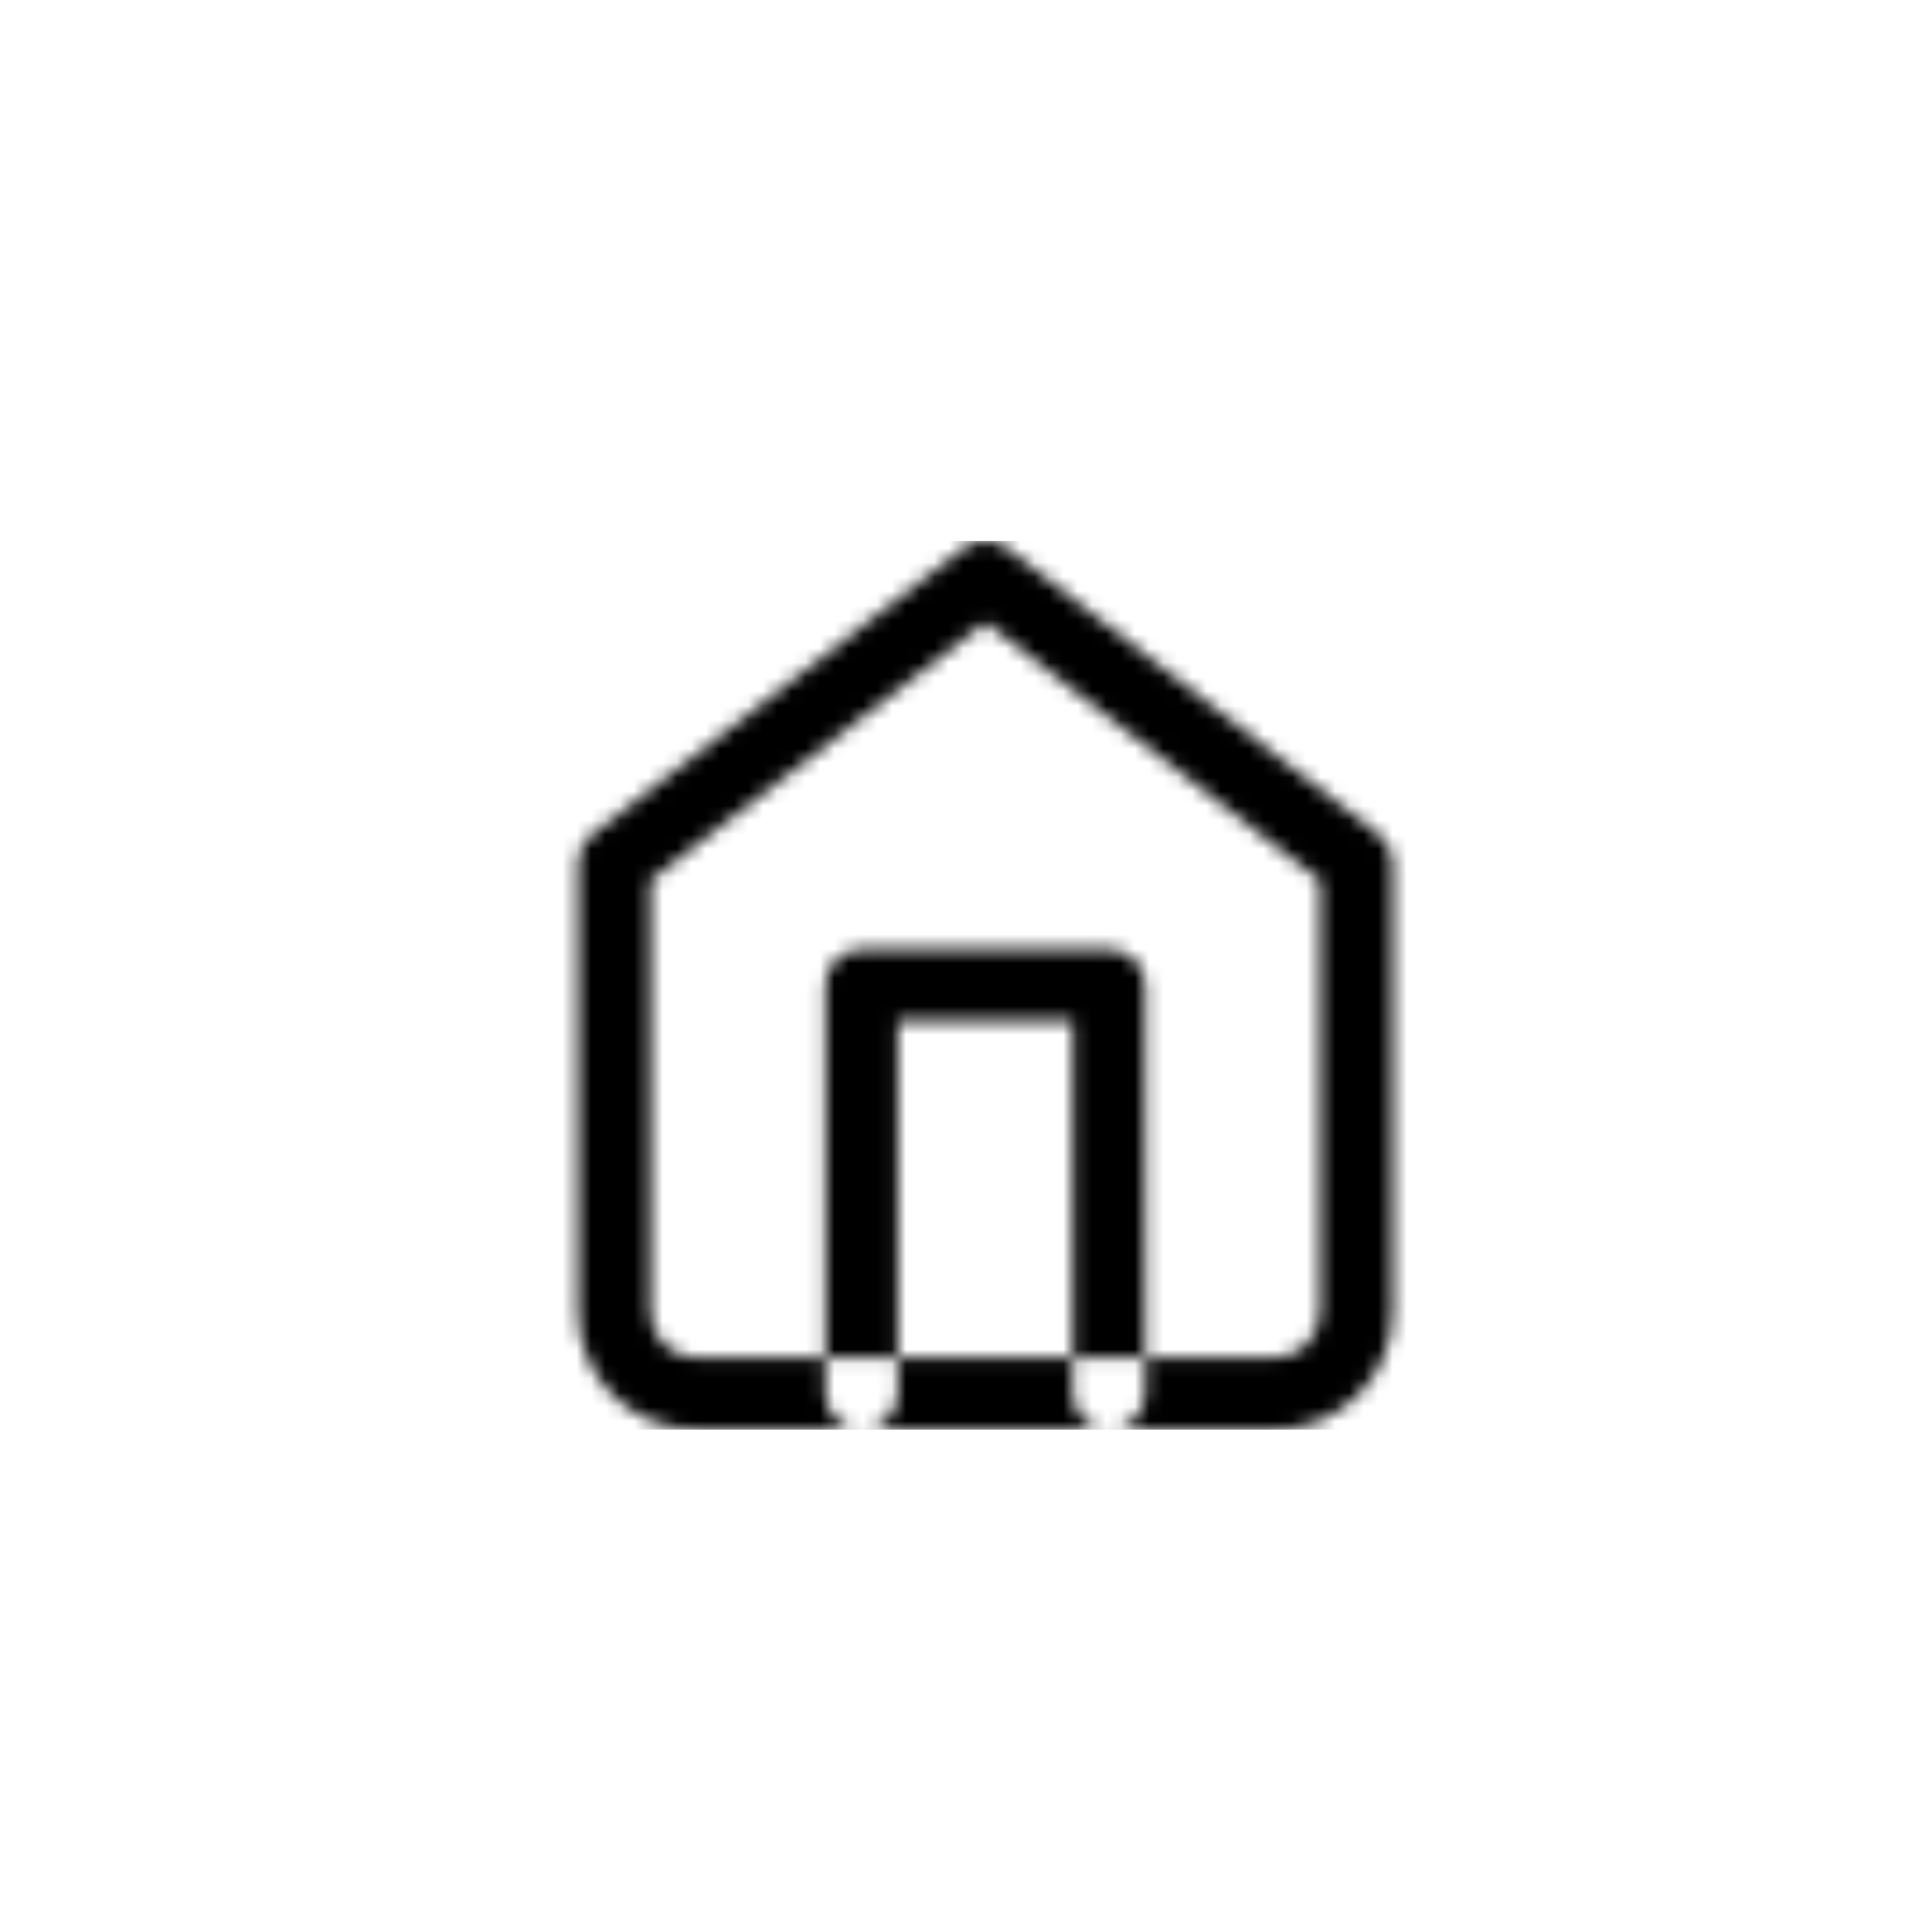 <svg xmlns="http://www.w3.org/2000/svg" xmlns:xlink="http://www.w3.org/1999/xlink" width="135" height="135" viewBox="0 0 135 135">
    <defs>
        <path id="zkmm7kpk2b" d="M58.535 20.507L32.605.528c-.915-.704-2.195-.704-3.11 0l-25.93 19.98c-.617.475-.978 1.205-.978 1.98v31.395c0 4.53 3.721 8.217 8.295 8.217h40.336c4.574 0 8.294-3.686 8.294-8.217V22.487c0-.774-.36-1.504-.977-1.98zm-4.087 33.376c0 1.764-1.45 3.2-3.23 3.2H10.882c-1.781 0-3.23-1.436-3.23-3.2V23.714L31.05 5.686l23.398 18.028v30.17zM39.693 28.541H22.407c-1.399 0-2.533 1.123-2.533 2.509V59.59c0 1.386 1.134 2.509 2.533 2.509 1.398 0 2.532-1.123 2.532-2.509V33.558H37.16v26.033c0 1.386 1.134 2.509 2.532 2.509 1.399 0 2.532-1.123 2.532-2.509V31.05c0-1.385-1.133-2.509-2.532-2.509z"/>
        <path id="uds2oajsmd" d="M0 0H62.1V62.1H0z"/>
        <filter id="ykj6n35rba" color-interpolation-filters="auto">
            <feColorMatrix in="SourceGraphic" values="0 0 0 0 0.879 0 0 0 0 0.879 0 0 0 0 0.879 0 0 0 1 0"/>
        </filter>
    </defs>
    <g fill="none" fill-rule="evenodd">
        <g>
            <g>
                <g>
                    <path d="M0 0H135V135H0z" transform="translate(-135, -826) translate(100, 100) translate(35, 726)"/>
                    <g filter="url(#ykj6n35rba)" transform="translate(-135, -826) translate(100, 100) translate(35, 726)">
                        <g transform="translate(37.8, 37.8)">
                            <mask id="fv5ydtmzac" fill="#fff">
                                <use xlink:href="#zkmm7kpk2b"/>
                            </mask>
                            <g mask="url(#fv5ydtmzac)">
                                <g transform="translate(0, 0)">
                                    <mask id="viys2hm9oe" fill="#fff">
                                        <use xlink:href="#uds2oajsmd"/>
                                    </mask>
                                    <use fill="#000" xlink:href="#uds2oajsmd"/>
                                    <g mask="url(#viys2hm9oe)" opacity=".1">
                                        <path d="M0 0H62.1V62.1H0z"/>
                                    </g>
                                </g>
                            </g>
                        </g>
                    </g>
                </g>
            </g>
        </g>
    </g>
</svg>
